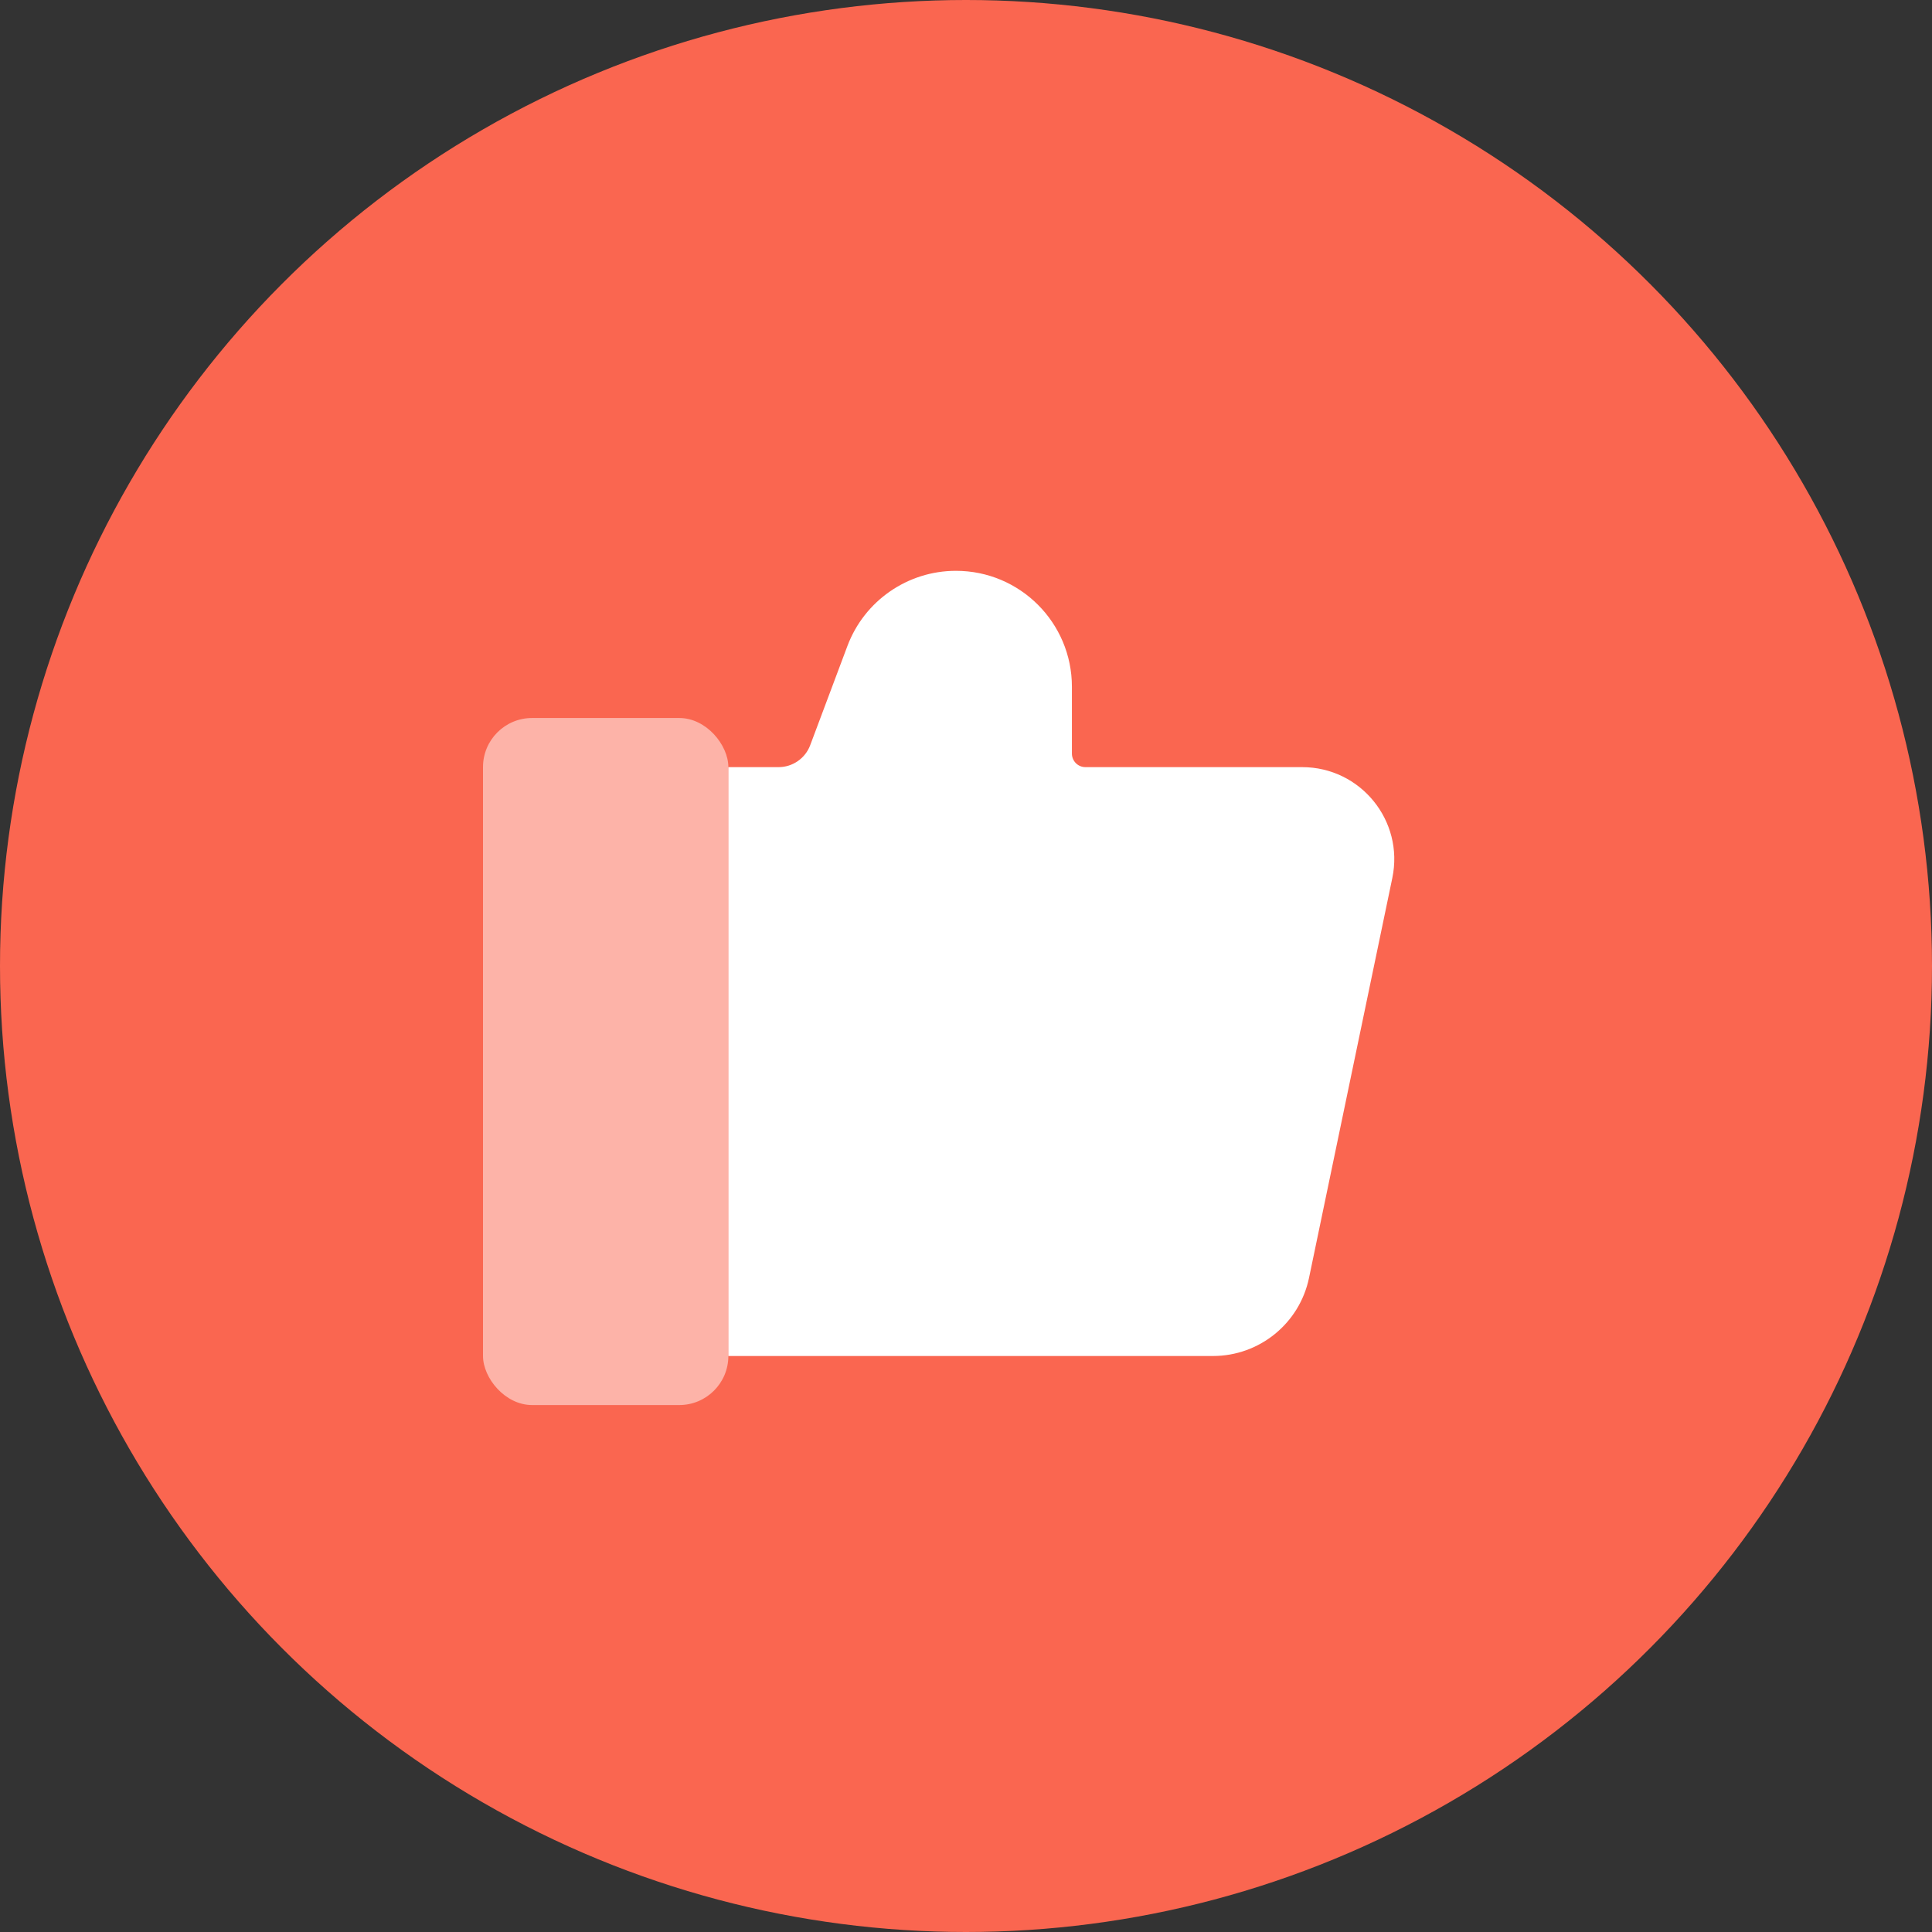 <svg width="44" height="44" viewBox="0 0 44 44" fill="none" xmlns="http://www.w3.org/2000/svg">
<rect x="0" y="0" width="44" height="44" fill="#333333" stroke="none"/>
<circle cx="22" cy="22" r="22" fill="#FA6650"/>
<rect x="11" y="16.352" width="5.588" height="15.647" rx="1.118" fill="white" fill-opacity="0.5"/>
<path d="M17.731 17.471H16.588V30.882H27.624C28.683 30.882 29.596 30.14 29.812 29.103L31.709 19.996C31.981 18.693 30.986 17.471 29.656 17.471H24.72C24.55 17.471 24.412 17.333 24.412 17.162V15.641C24.412 14.182 23.23 13 21.771 13C20.671 13 19.685 13.683 19.299 14.713L18.452 16.971C18.34 17.271 18.052 17.471 17.731 17.471Z" fill="white"/>
</svg>
